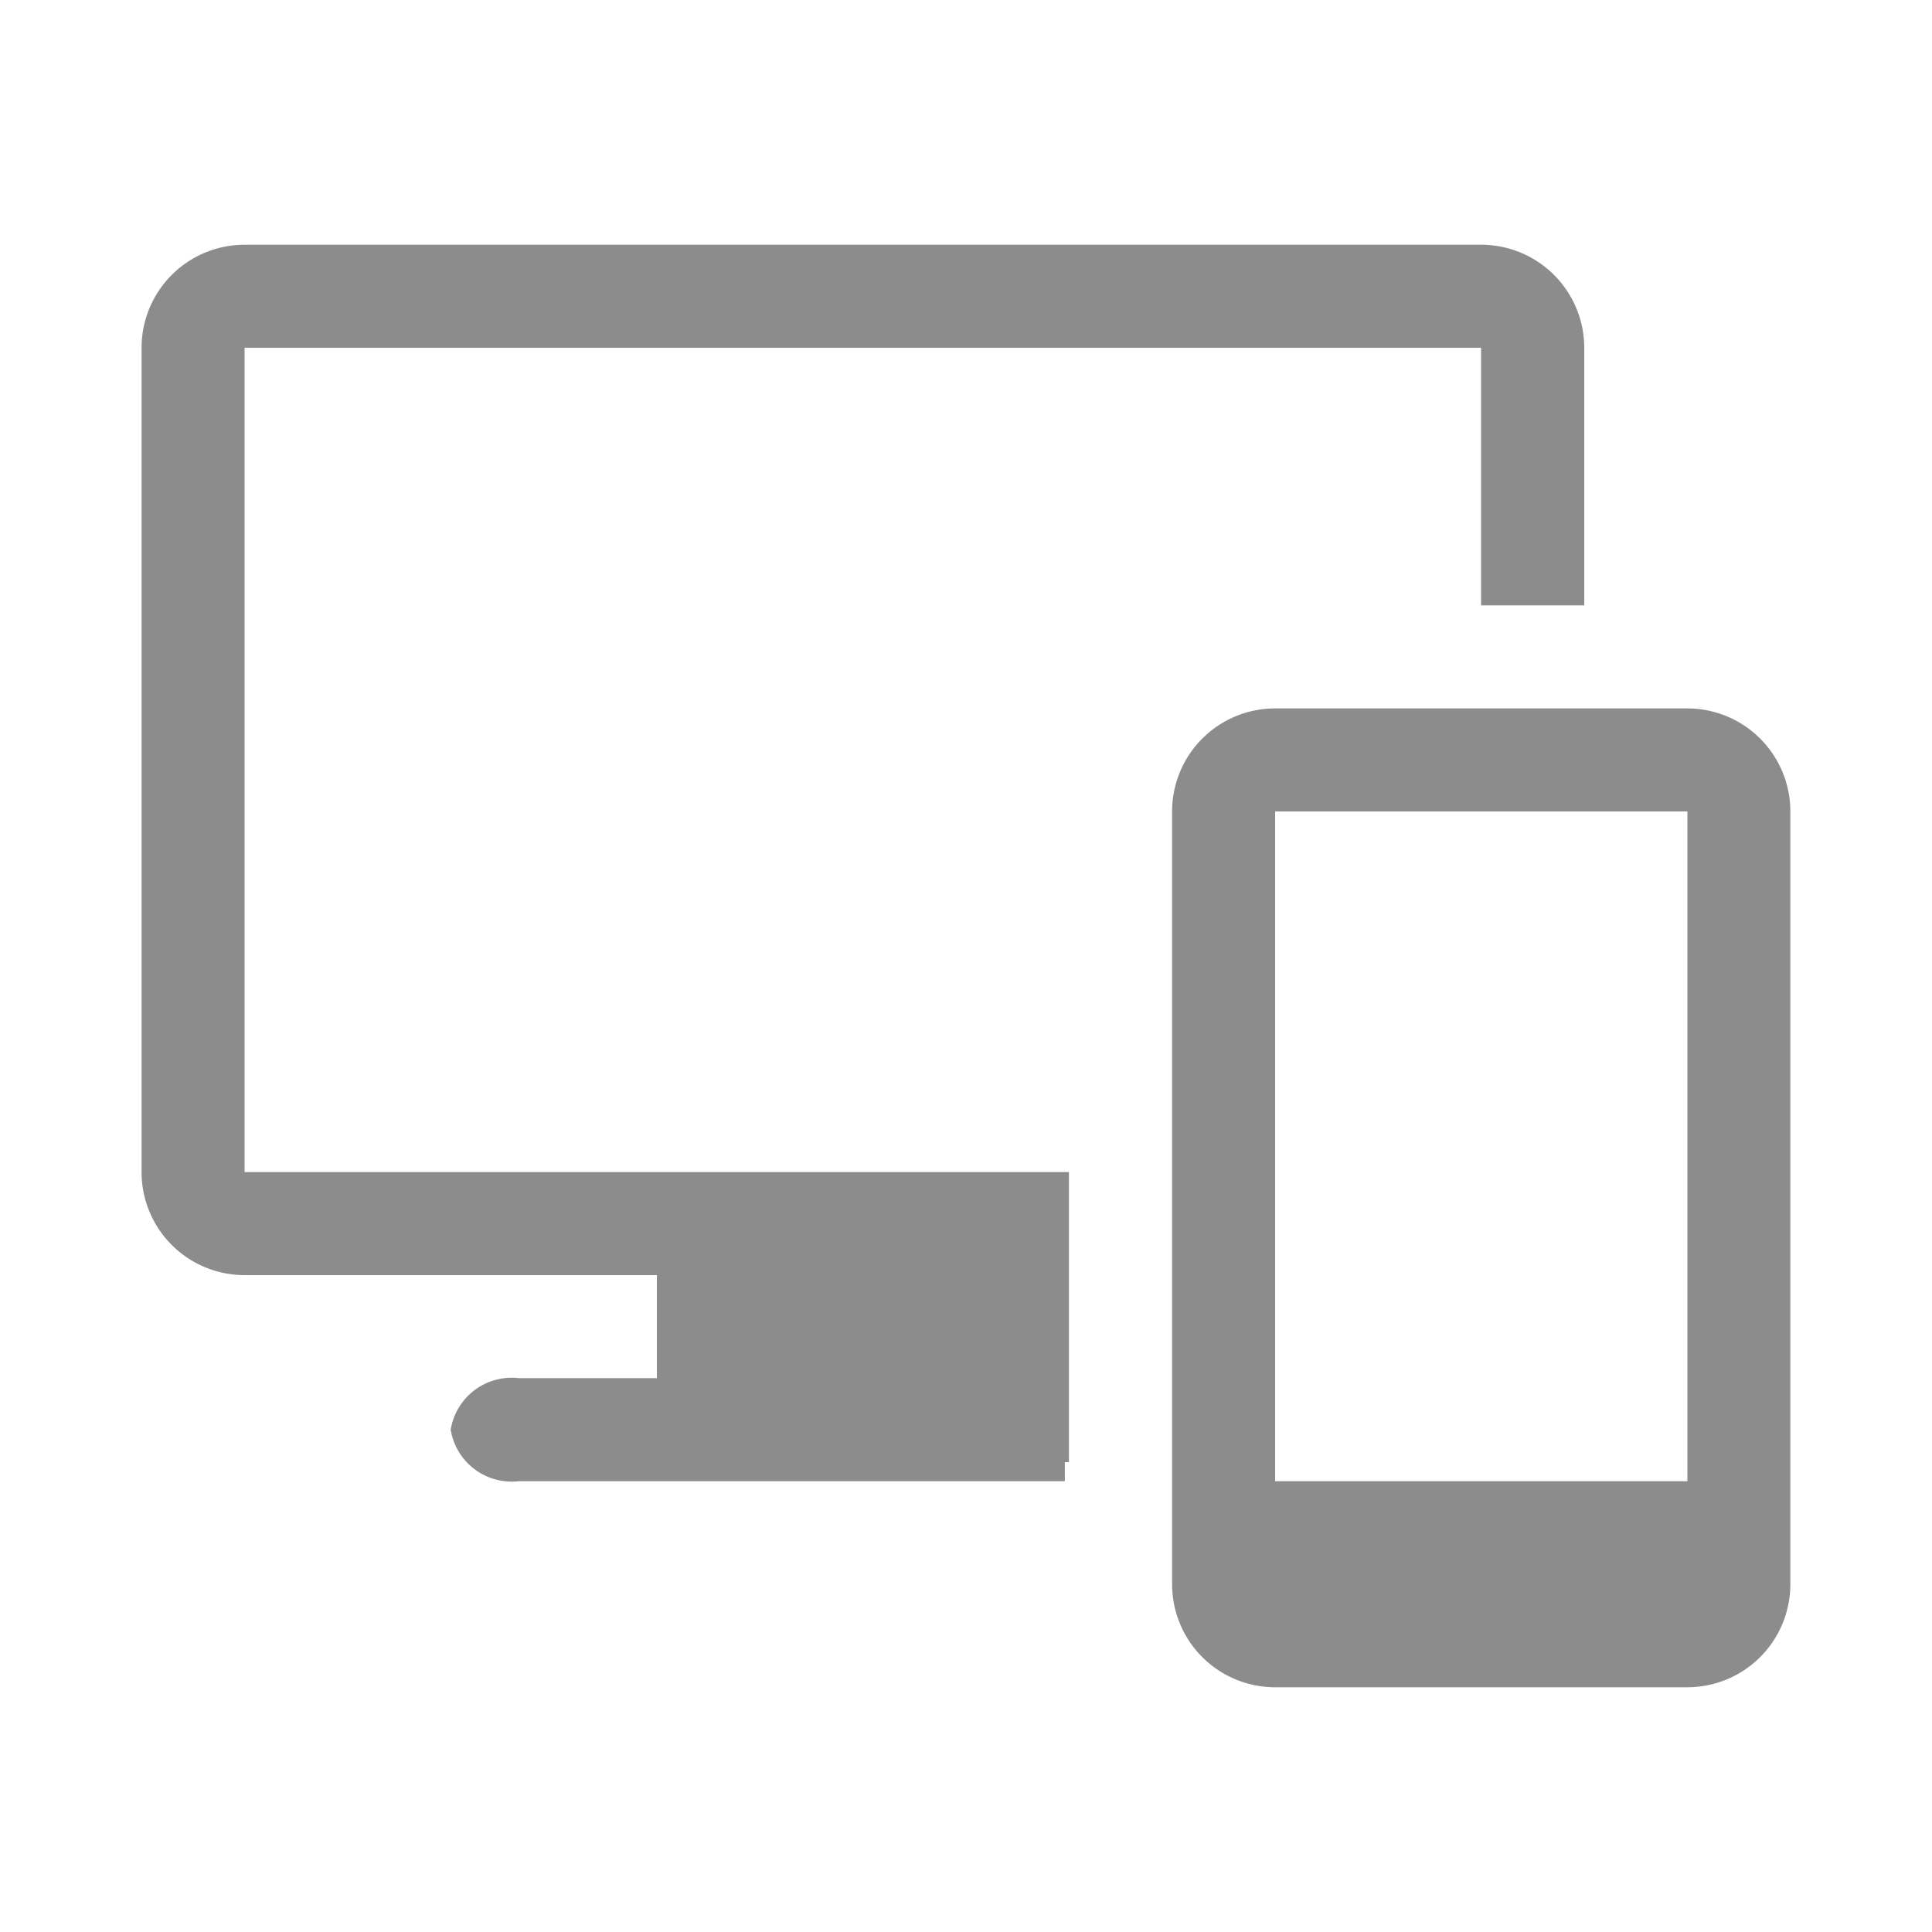 <svg xmlns="http://www.w3.org/2000/svg" width="1em" height="1em" viewBox="0 0 24 25" fill="currentColor">
  <g fill="#8C8C8C" clipPath="url(#a)"> <path d="M21.335 9.167H16a1.333 1.333 0 0 0-1.333 1.333v10a1.333 1.333 0 0 0 1.333 1.333h5.334a1.333 1.333 0 0 0 1.333-1.333v-10a1.333 1.333 0 0 0-1.333-1.333Zm0 1.333v8.667H16V10.5h5.334Z"/> <path d="M18.665 3.167h-16A1.333 1.333 0 0 0 1.332 4.5v10.667A1.333 1.333 0 0 0 2.665 16.5H8v1.333H6.212a.8.8 0 0 0-.88.667.8.8 0 0 0 .88.667h7.067v-.247h.053v-3.753H2.665V4.5h16v3.333H20V4.5a1.334 1.334 0 0 0-1.334-1.333Z"/> </g>
</svg>